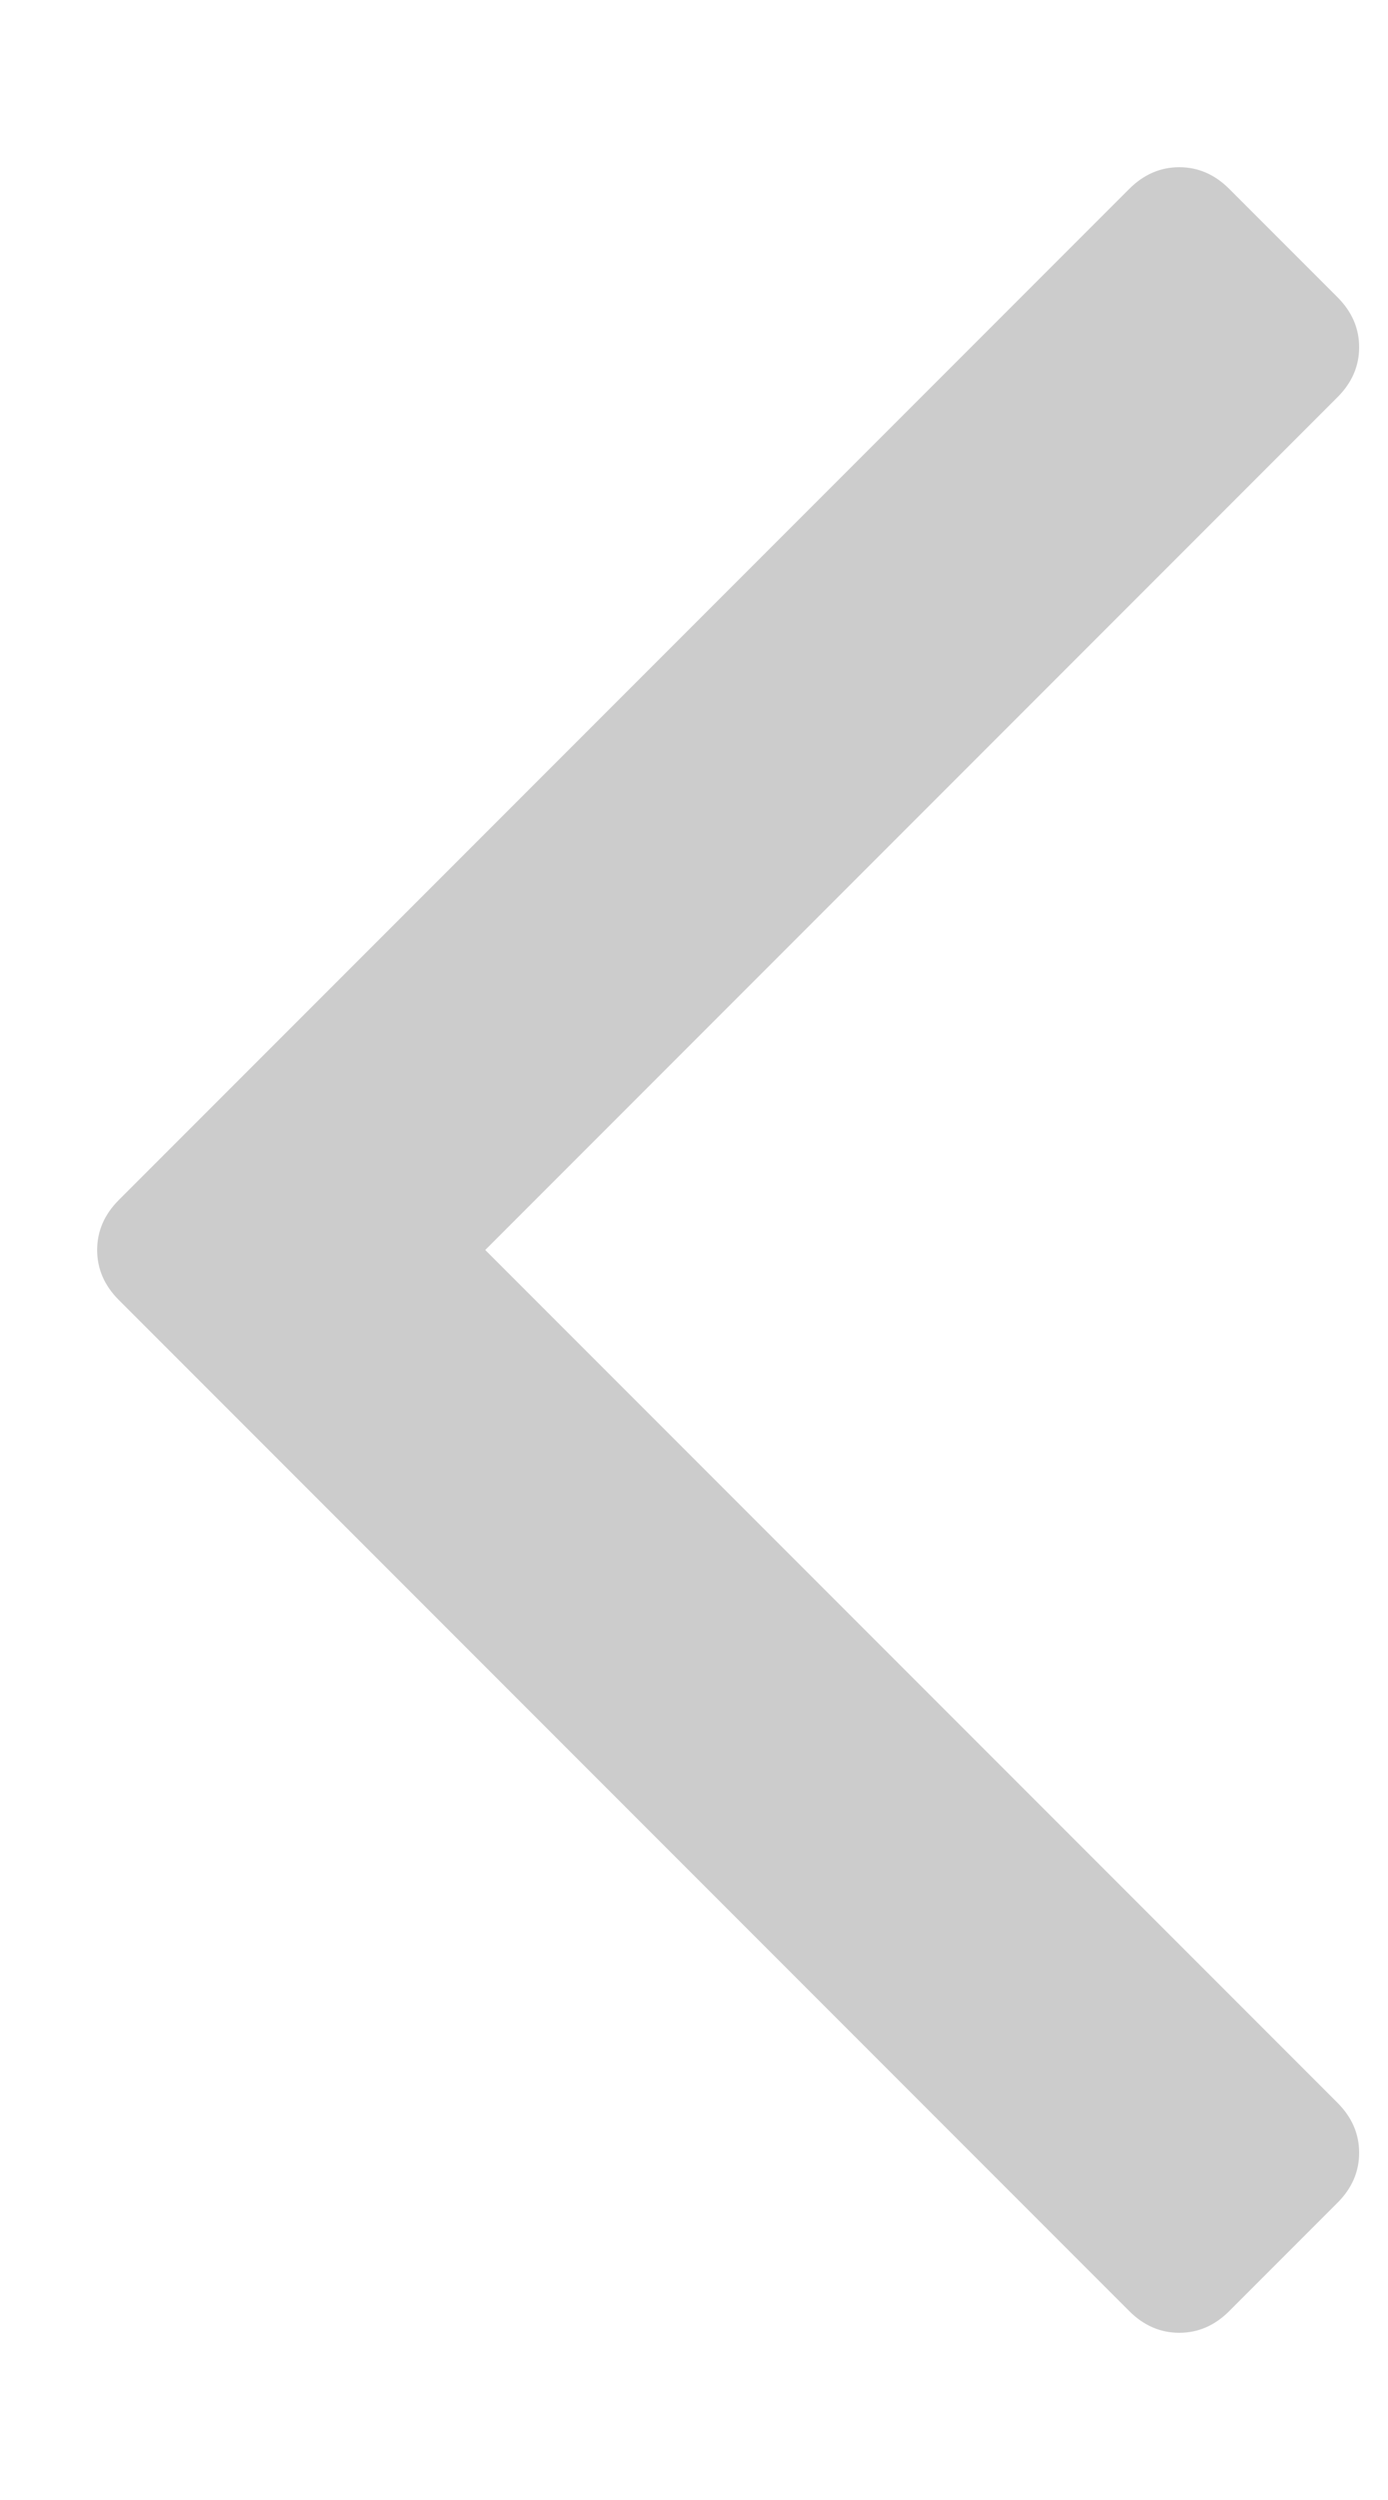 <svg width="5" height="9" viewBox="0 0 5 9" xmlns="http://www.w3.org/2000/svg">
<path d="M4.818 1.07C4.87 1.122 4.896 1.182 4.896 1.25C4.896 1.318 4.87 1.378 4.818 1.43L1.748 4.5L4.818 7.57C4.87 7.622 4.896 7.682 4.896 7.75C4.896 7.818 4.87 7.878 4.818 7.93L4.428 8.32C4.376 8.372 4.316 8.398 4.248 8.398C4.18 8.398 4.12 8.372 4.068 8.32L0.428 4.68C0.376 4.628 0.35 4.568 0.35 4.5C0.35 4.432 0.376 4.372 0.428 4.32L4.068 0.68C4.12 0.628 4.18 0.602 4.248 0.602C4.316 0.602 4.376 0.628 4.428 0.68L4.818 1.07Z" fill-opacity="0.2"/>
</svg>
